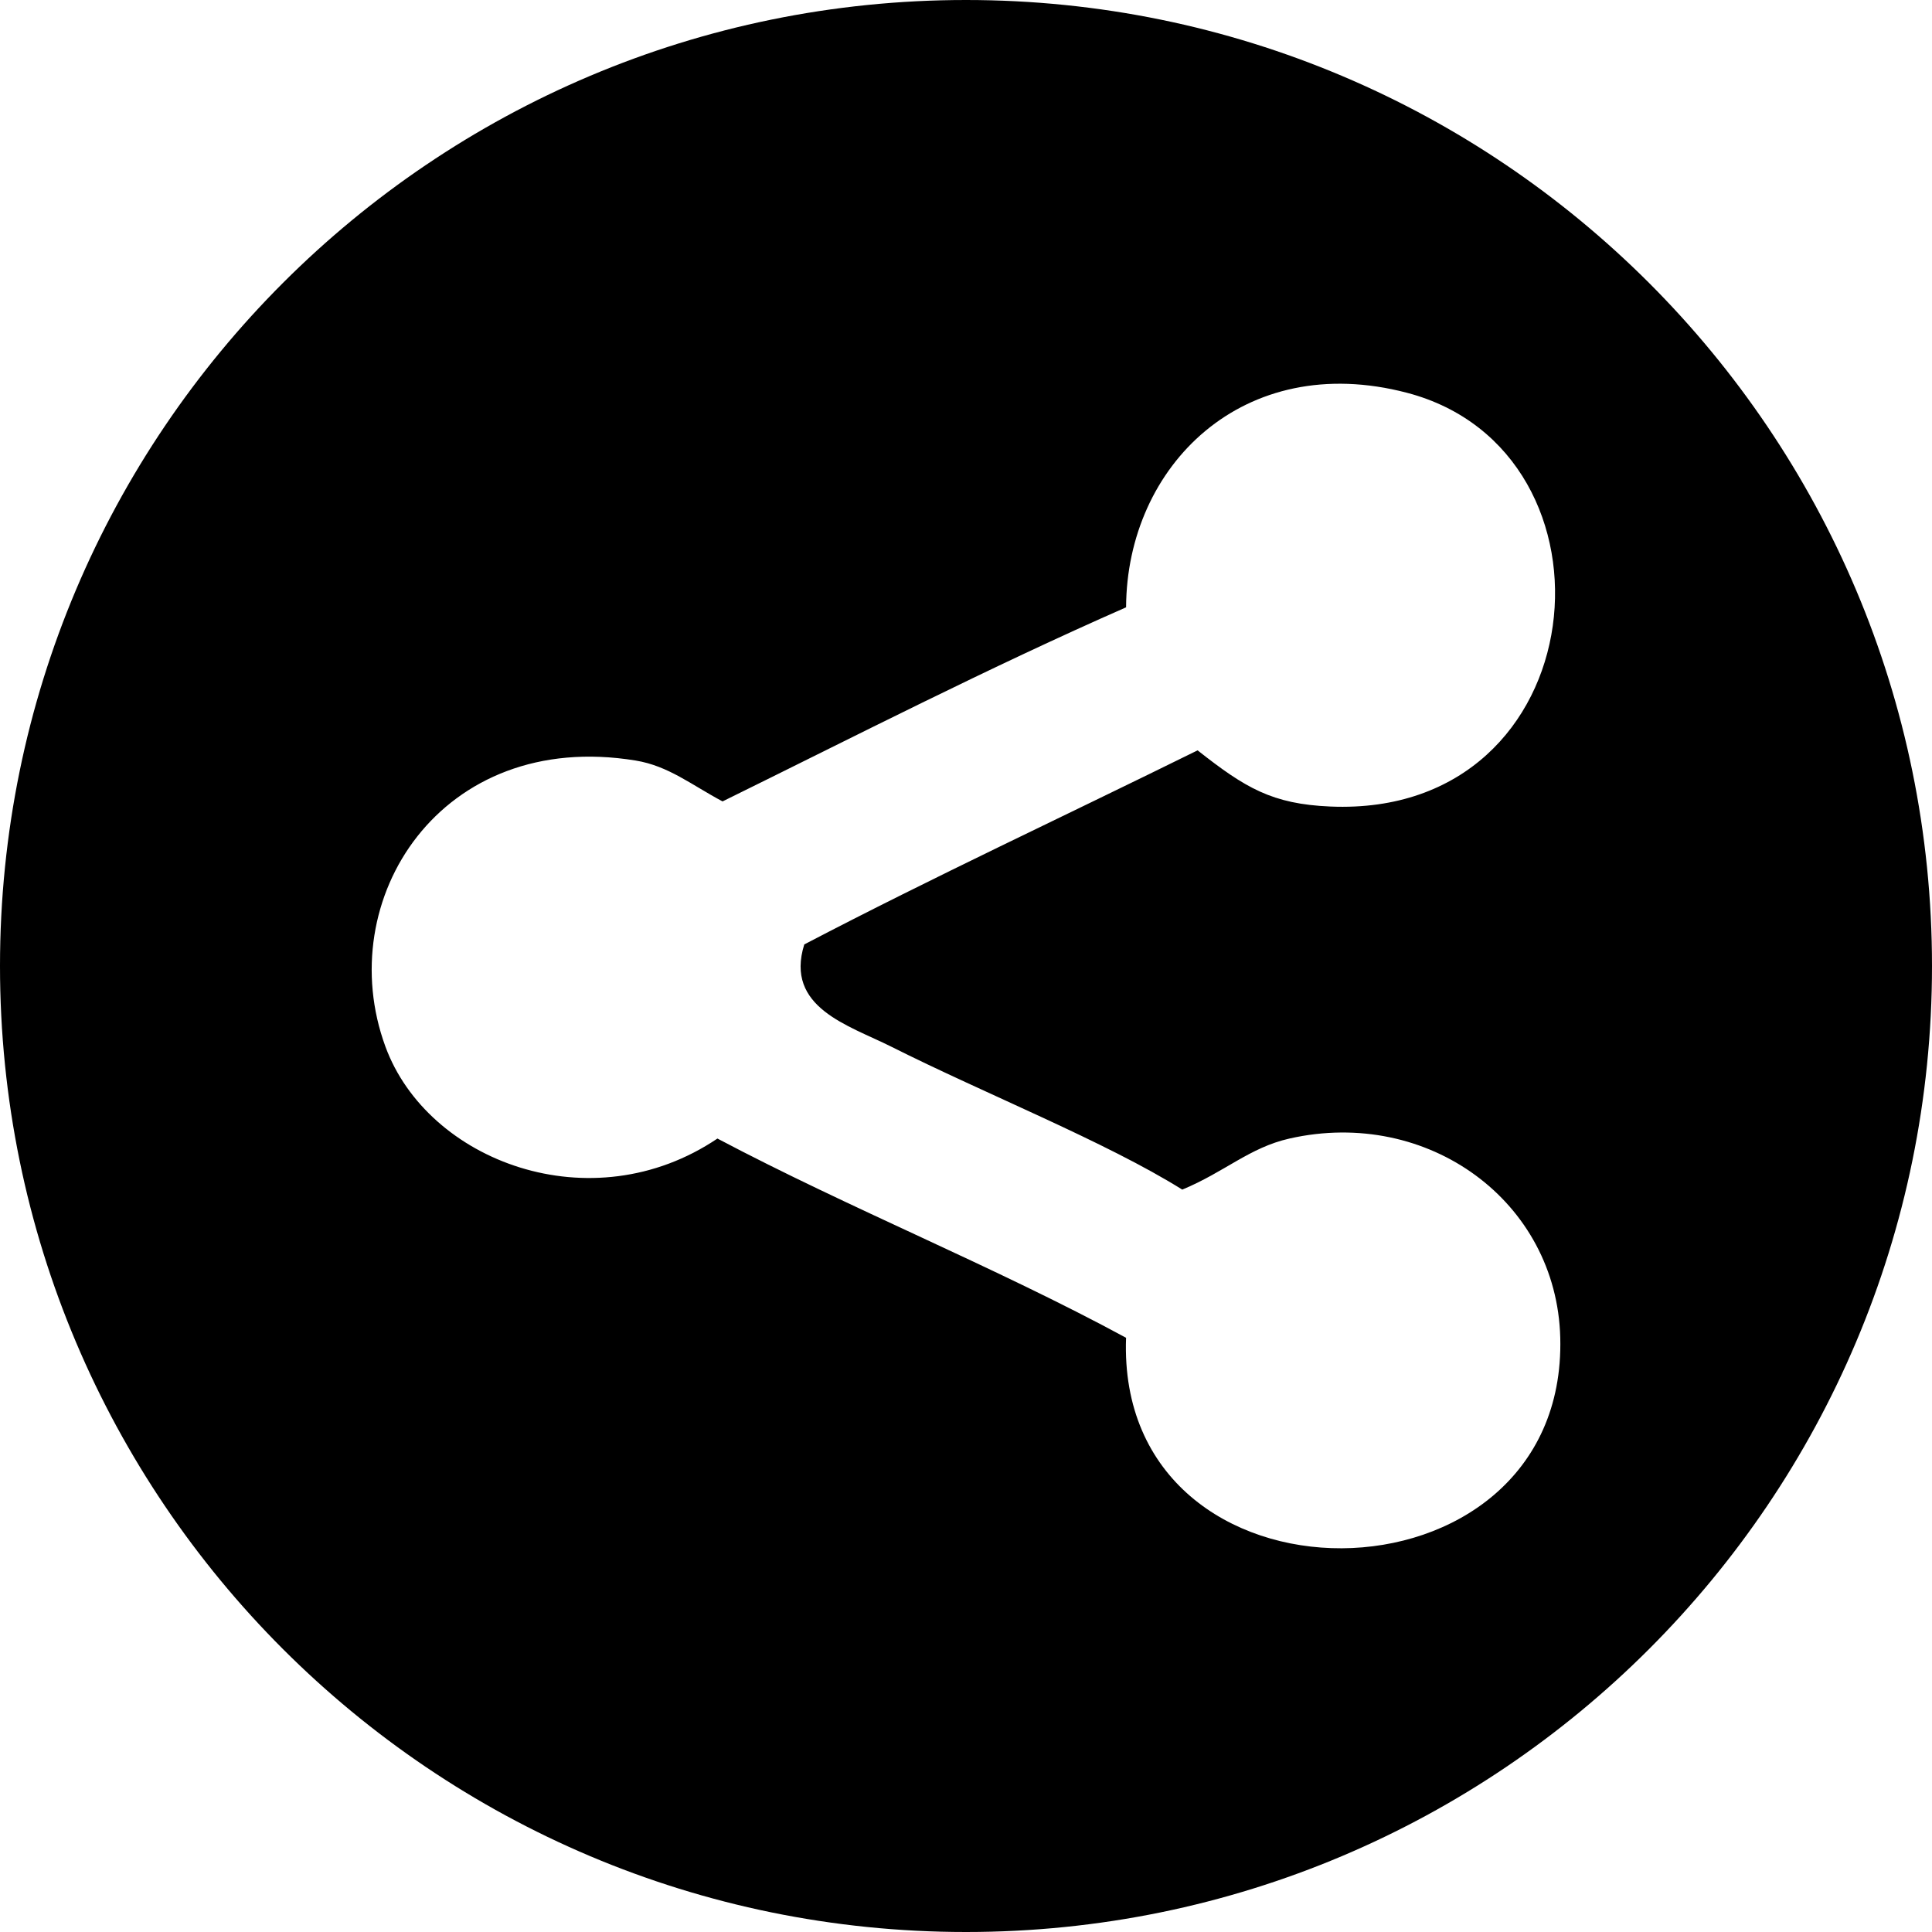 <?xml version="1.0" encoding="utf-8"?>
<!-- Generator: Adobe Illustrator 15.0.0, SVG Export Plug-In . SVG Version: 6.00 Build 0)  -->
<!DOCTYPE svg PUBLIC "-//W3C//DTD SVG 1.1//EN" "http://www.w3.org/Graphics/SVG/1.1/DTD/svg11.dtd">
<svg version="1.1" id="Layer_1" xmlns="http://www.w3.org/2000/svg" xmlns:xlink="http://www.w3.org/1999/xlink" x="0px" y="0px"
	 width="100px" height="100px" viewBox="0 0 100 100" enable-background="new 0 0 100 100" xml:space="preserve">
<path fill-rule="evenodd" clip-rule="evenodd" d="M50,0C22.386,0,0,22.386,0,50s22.386,50,50,50s50-22.386,50-50S77.614,0,50,0z
	 M58.285,69.243c-6.804-3.685-14.291-6.685-21.151-10.312c-6.525,4.394-15.003,1.188-17.185-4.759
	c-2.79-7.606,2.867-16.462,12.955-14.806c1.689,0.277,2.872,1.249,4.495,2.115c6.911-3.4,13.724-6.898,20.887-10.046
	c0.03-7.316,6.064-13.329,14.541-11.104c11.581,3.04,9.858,22.001-3.966,21.415c-3.02-0.127-4.41-0.968-6.874-2.908
	c-6.785,3.35-13.702,6.567-20.358,10.046c-1.023,3.271,2.307,4.188,4.495,5.288c4.842,2.434,11.127,4.935,15.07,7.402
	c2.208-0.916,3.476-2.175,5.552-2.644c7.169-1.618,13.835,3.258,14.013,10.312C81.121,83.653,57.74,83.888,58.285,69.243z"/>
</svg>
